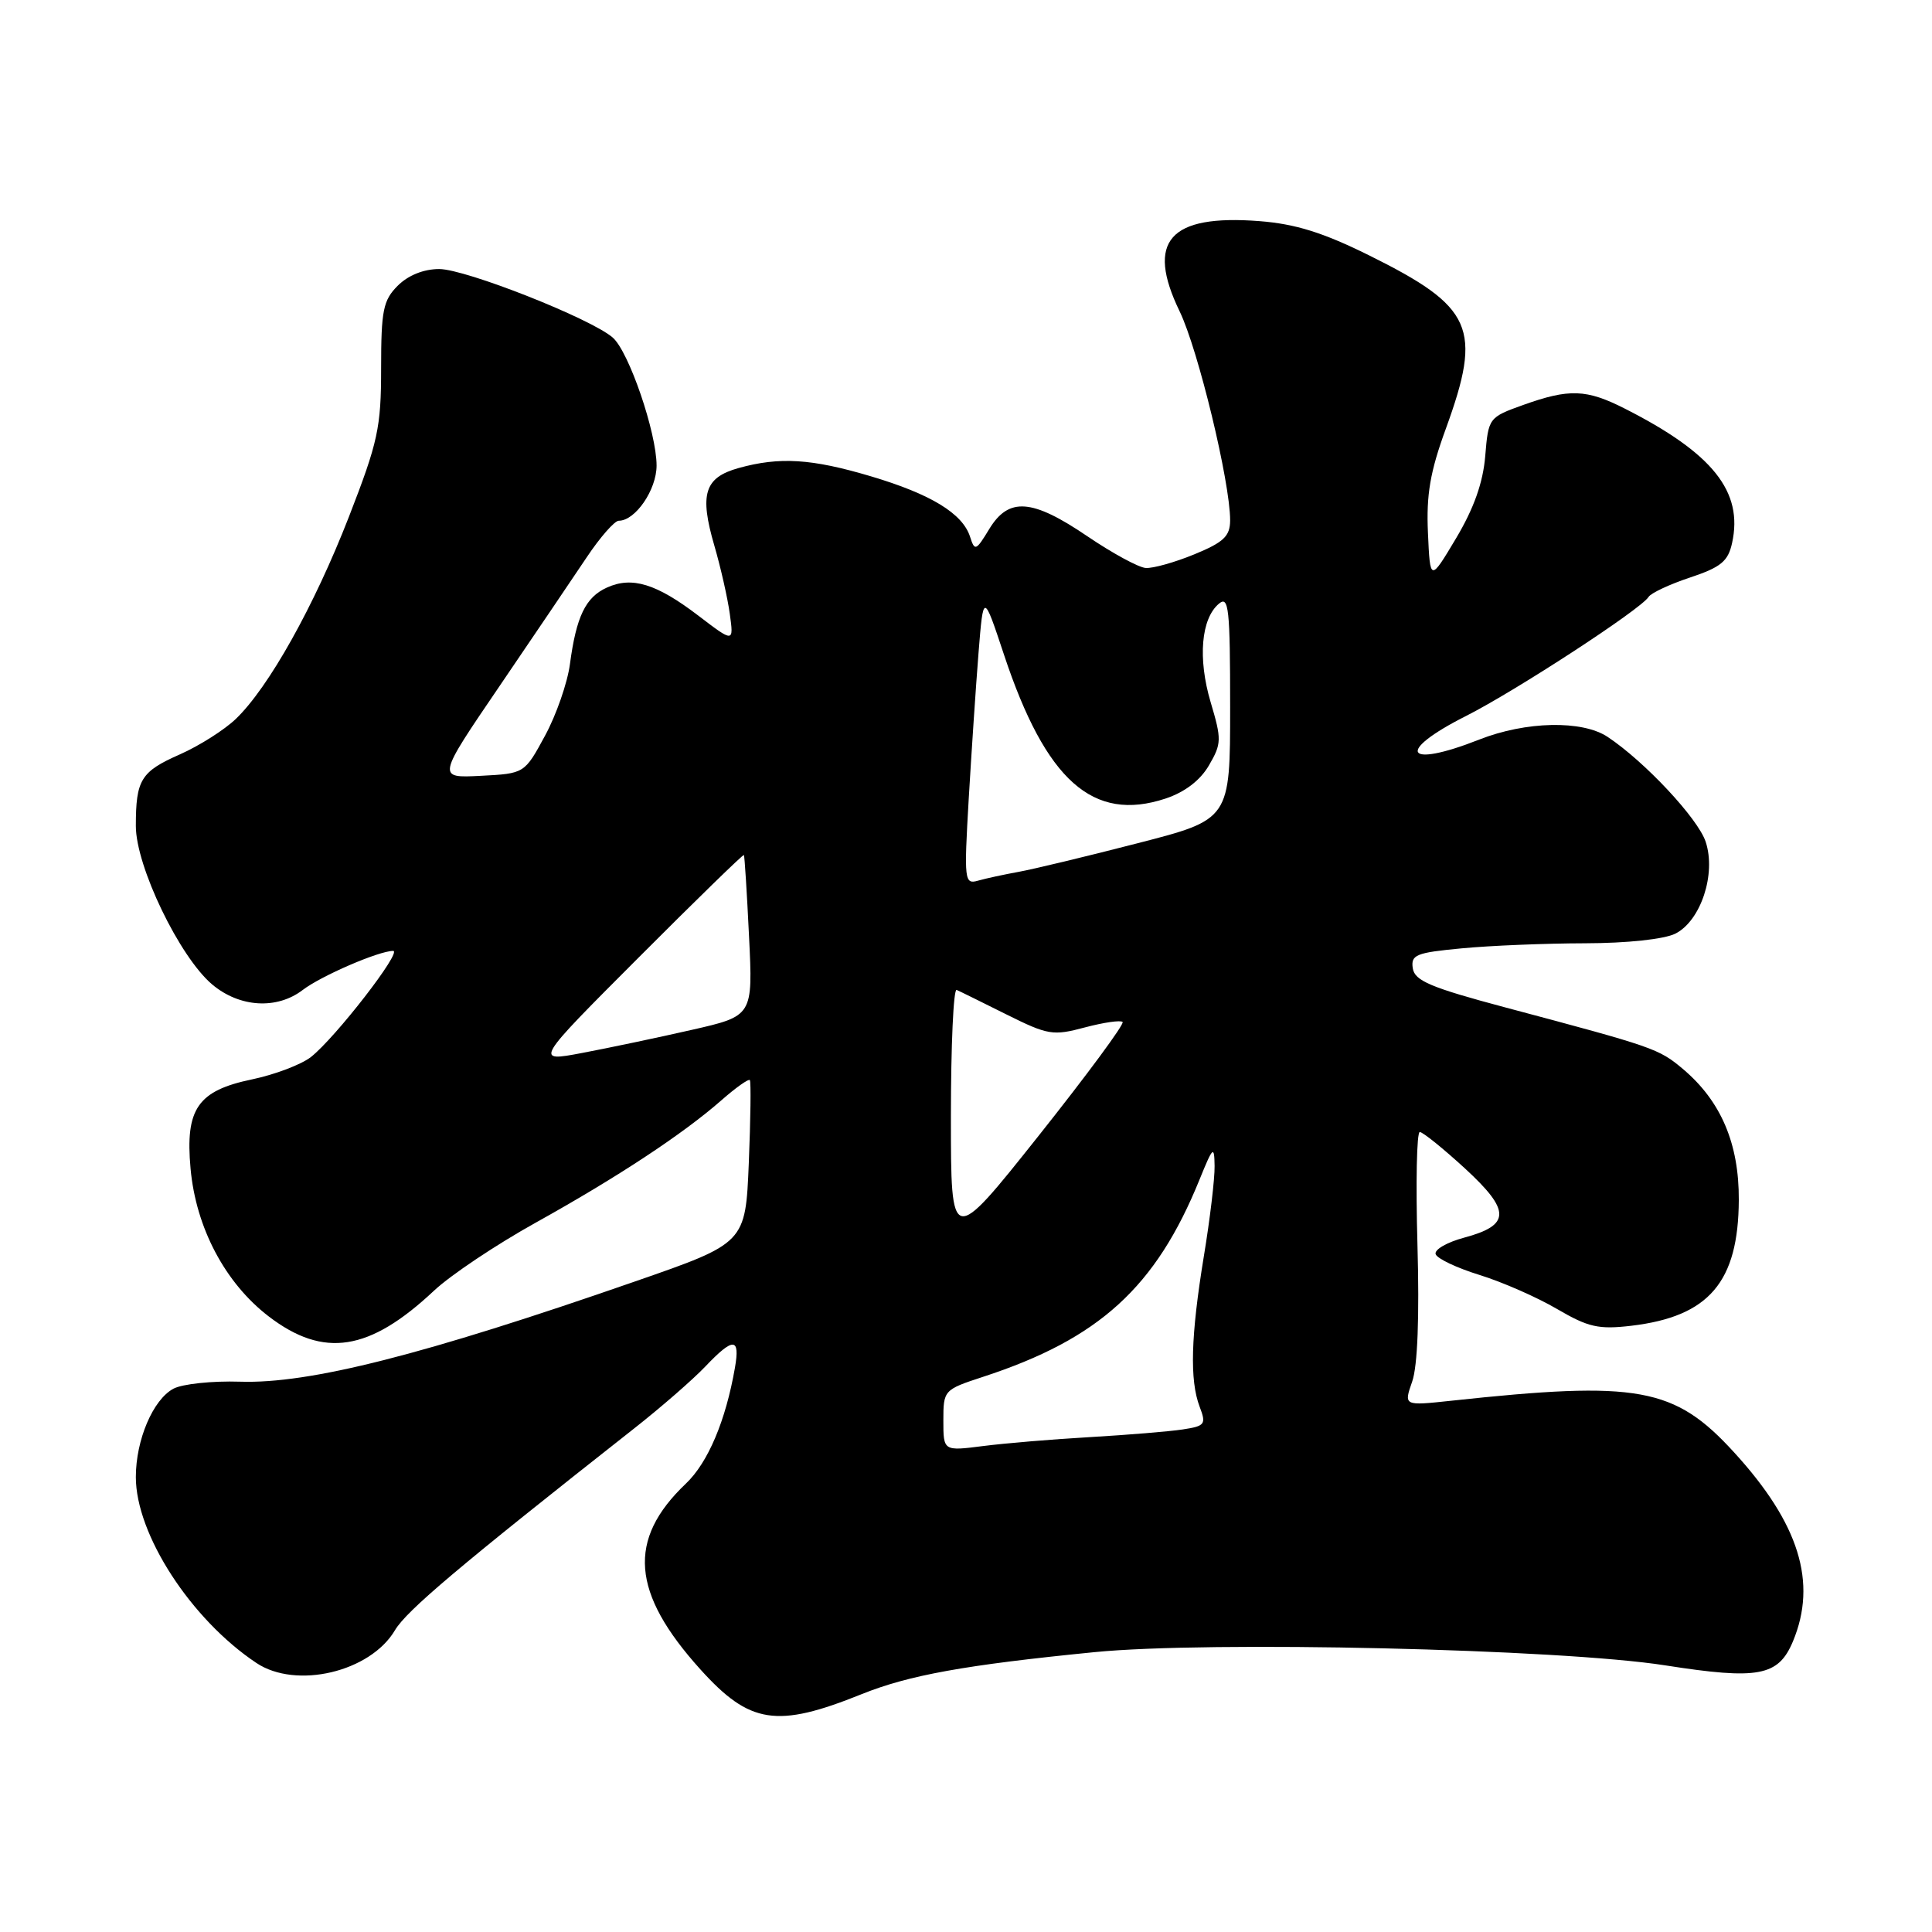 <?xml version="1.0" encoding="UTF-8" standalone="no"?>
<!DOCTYPE svg PUBLIC "-//W3C//DTD SVG 1.1//EN" "http://www.w3.org/Graphics/SVG/1.1/DTD/svg11.dtd" >
<svg xmlns="http://www.w3.org/2000/svg" xmlns:xlink="http://www.w3.org/1999/xlink" version="1.1" viewBox="0 0 256 256">
 <g >
 <path fill="currentColor"
d=" M 114.16 224.49 C 120.45 221.96 127.85 220.62 145.00 218.92 C 160.14 217.41 206.73 218.49 220.66 220.67 C 232.99 222.60 235.64 222.11 237.57 217.50 C 240.83 209.69 238.40 201.88 229.79 192.46 C 221.88 183.80 217.11 182.93 192.25 185.61 C 186.00 186.28 186.00 186.28 187.12 183.07 C 187.84 181.02 188.09 174.47 187.82 164.93 C 187.59 156.72 187.72 150.00 188.13 150.00 C 188.53 150.00 191.22 152.17 194.11 154.82 C 200.21 160.43 200.18 162.34 193.99 164.00 C 191.72 164.61 190.03 165.59 190.23 166.18 C 190.42 166.77 193.04 168.01 196.05 168.94 C 199.06 169.87 203.68 171.90 206.32 173.45 C 210.46 175.87 211.82 176.18 216.16 175.67 C 226.45 174.45 230.35 169.88 230.40 159.00 C 230.44 151.53 228.03 145.89 223.00 141.65 C 219.79 138.95 219.18 138.74 199.50 133.50 C 189.56 130.85 187.45 129.96 187.20 128.30 C 186.93 126.51 187.63 126.23 193.70 125.66 C 197.44 125.30 204.78 125.00 210.00 124.99 C 215.62 124.98 220.52 124.45 222.00 123.71 C 225.37 122.00 227.42 115.80 226.01 111.54 C 225.00 108.47 217.95 100.92 213.03 97.65 C 209.66 95.40 202.19 95.56 196.00 98.00 C 186.13 101.89 184.85 99.62 194.24 94.88 C 200.80 91.57 217.44 80.72 218.44 79.10 C 218.76 78.58 221.24 77.42 223.95 76.52 C 228.03 75.16 228.98 74.38 229.51 71.95 C 231.01 65.14 226.95 60.05 215.29 54.14 C 210.21 51.56 207.93 51.48 201.86 53.65 C 197.26 55.30 197.22 55.36 196.80 60.44 C 196.51 63.95 195.29 67.38 192.94 71.32 C 189.50 77.08 189.50 77.08 189.21 70.60 C 188.98 65.56 189.50 62.50 191.58 56.81 C 196.44 43.45 195.22 40.68 181.38 33.82 C 175.28 30.80 171.63 29.67 166.87 29.30 C 154.94 28.38 151.80 31.94 156.31 41.26 C 158.78 46.38 163.00 63.88 163.00 68.95 C 162.99 71.05 162.15 71.85 158.26 73.45 C 155.66 74.52 152.76 75.33 151.81 75.26 C 150.86 75.19 147.39 73.30 144.10 71.07 C 136.75 66.08 133.67 65.85 131.08 70.10 C 129.32 73.00 129.16 73.06 128.54 71.13 C 127.56 68.05 123.36 65.48 115.39 63.11 C 107.52 60.77 103.30 60.51 97.86 62.02 C 93.34 63.28 92.66 65.47 94.66 72.32 C 95.49 75.17 96.41 79.22 96.70 81.33 C 97.23 85.16 97.23 85.16 92.54 81.58 C 86.98 77.34 83.74 76.34 80.41 77.86 C 77.59 79.14 76.36 81.69 75.52 88.00 C 75.19 90.47 73.71 94.75 72.21 97.50 C 69.50 102.50 69.50 102.50 63.70 102.80 C 57.89 103.10 57.89 103.10 66.20 90.90 C 70.76 84.19 75.96 76.51 77.74 73.85 C 79.52 71.18 81.44 69.00 81.99 69.00 C 84.19 69.00 87.00 64.90 87.00 61.69 C 87.00 57.32 83.33 46.59 81.19 44.73 C 78.32 42.22 61.69 35.65 58.20 35.65 C 56.13 35.65 54.08 36.48 52.70 37.86 C 50.77 39.79 50.50 41.13 50.50 48.78 C 50.50 56.66 50.09 58.55 46.24 68.46 C 41.62 80.33 35.60 91.09 31.25 95.26 C 29.74 96.71 26.41 98.82 23.86 99.95 C 18.66 102.24 18.00 103.31 18.00 109.45 C 18.00 114.79 23.79 126.80 28.12 130.45 C 31.75 133.50 36.69 133.80 40.12 131.17 C 42.55 129.31 50.20 126.00 52.09 126.00 C 53.36 126.00 44.45 137.50 41.20 140.06 C 39.92 141.06 36.42 142.39 33.41 143.02 C 26.19 144.52 24.53 146.92 25.25 154.84 C 25.96 162.70 29.85 170.03 35.63 174.45 C 42.90 180.00 48.95 179.05 57.50 171.03 C 59.70 168.96 65.78 164.90 71.00 162.00 C 81.81 155.99 90.47 150.28 95.57 145.81 C 97.49 144.12 99.20 142.91 99.36 143.12 C 99.52 143.33 99.46 148.27 99.22 154.11 C 98.78 164.72 98.78 164.72 84.14 169.80 C 56.11 179.55 41.00 183.38 31.81 183.08 C 28.13 182.96 24.16 183.38 22.98 184.01 C 20.27 185.46 18.00 190.80 18.00 195.72 C 18.00 203.31 25.30 214.57 33.97 220.35 C 39.24 223.87 49.06 221.55 52.33 216.02 C 53.87 213.42 60.78 207.58 84.00 189.30 C 87.58 186.49 91.82 182.79 93.44 181.09 C 97.18 177.16 98.09 177.19 97.38 181.25 C 96.16 188.26 93.81 193.81 90.88 196.59 C 83.09 204.00 83.64 211.05 92.81 221.21 C 99.35 228.46 102.94 229.01 114.16 224.49 Z  M 125.00 188.22 C 125.00 184.21 125.06 184.14 130.25 182.44 C 145.65 177.41 153.15 170.57 158.94 156.31 C 160.73 151.90 160.90 151.75 160.94 154.50 C 160.97 156.15 160.33 161.55 159.51 166.50 C 157.79 177.01 157.62 182.88 158.96 186.40 C 159.85 188.73 159.68 188.96 156.71 189.41 C 154.94 189.68 149.45 190.13 144.50 190.42 C 139.55 190.70 133.14 191.24 130.25 191.61 C 125.00 192.28 125.00 192.28 125.00 188.22 Z  M 126.00 147.97 C 126.00 138.55 126.34 130.98 126.76 131.17 C 127.18 131.35 130.16 132.82 133.38 134.43 C 138.86 137.16 139.53 137.27 143.75 136.14 C 146.24 135.48 148.49 135.15 148.75 135.42 C 149.02 135.68 144.00 142.47 137.62 150.50 C 126.00 165.11 126.00 165.11 126.00 147.97 Z  M 84.60 126.90 C 92.19 119.29 98.48 113.17 98.57 113.29 C 98.66 113.40 98.97 118.25 99.25 124.06 C 99.77 134.62 99.77 134.62 91.63 136.47 C 87.16 137.49 80.64 138.86 77.15 139.52 C 70.80 140.72 70.80 140.72 84.60 126.90 Z  M 128.36 105.86 C 128.73 99.61 129.31 90.91 129.66 86.51 C 130.30 78.52 130.30 78.52 133.04 86.77 C 138.58 103.44 144.83 109.00 154.45 105.81 C 157.00 104.96 159.03 103.41 160.19 101.42 C 161.87 98.53 161.89 97.99 160.41 93.02 C 158.70 87.24 159.15 81.95 161.53 79.98 C 162.81 78.91 163.00 80.64 163.00 93.67 C 163.00 108.58 163.00 108.58 150.75 111.73 C 144.01 113.47 136.93 115.17 135.00 115.52 C 133.07 115.87 130.65 116.39 129.60 116.69 C 127.79 117.21 127.73 116.71 128.36 105.86 Z "/>
</g>
</svg>